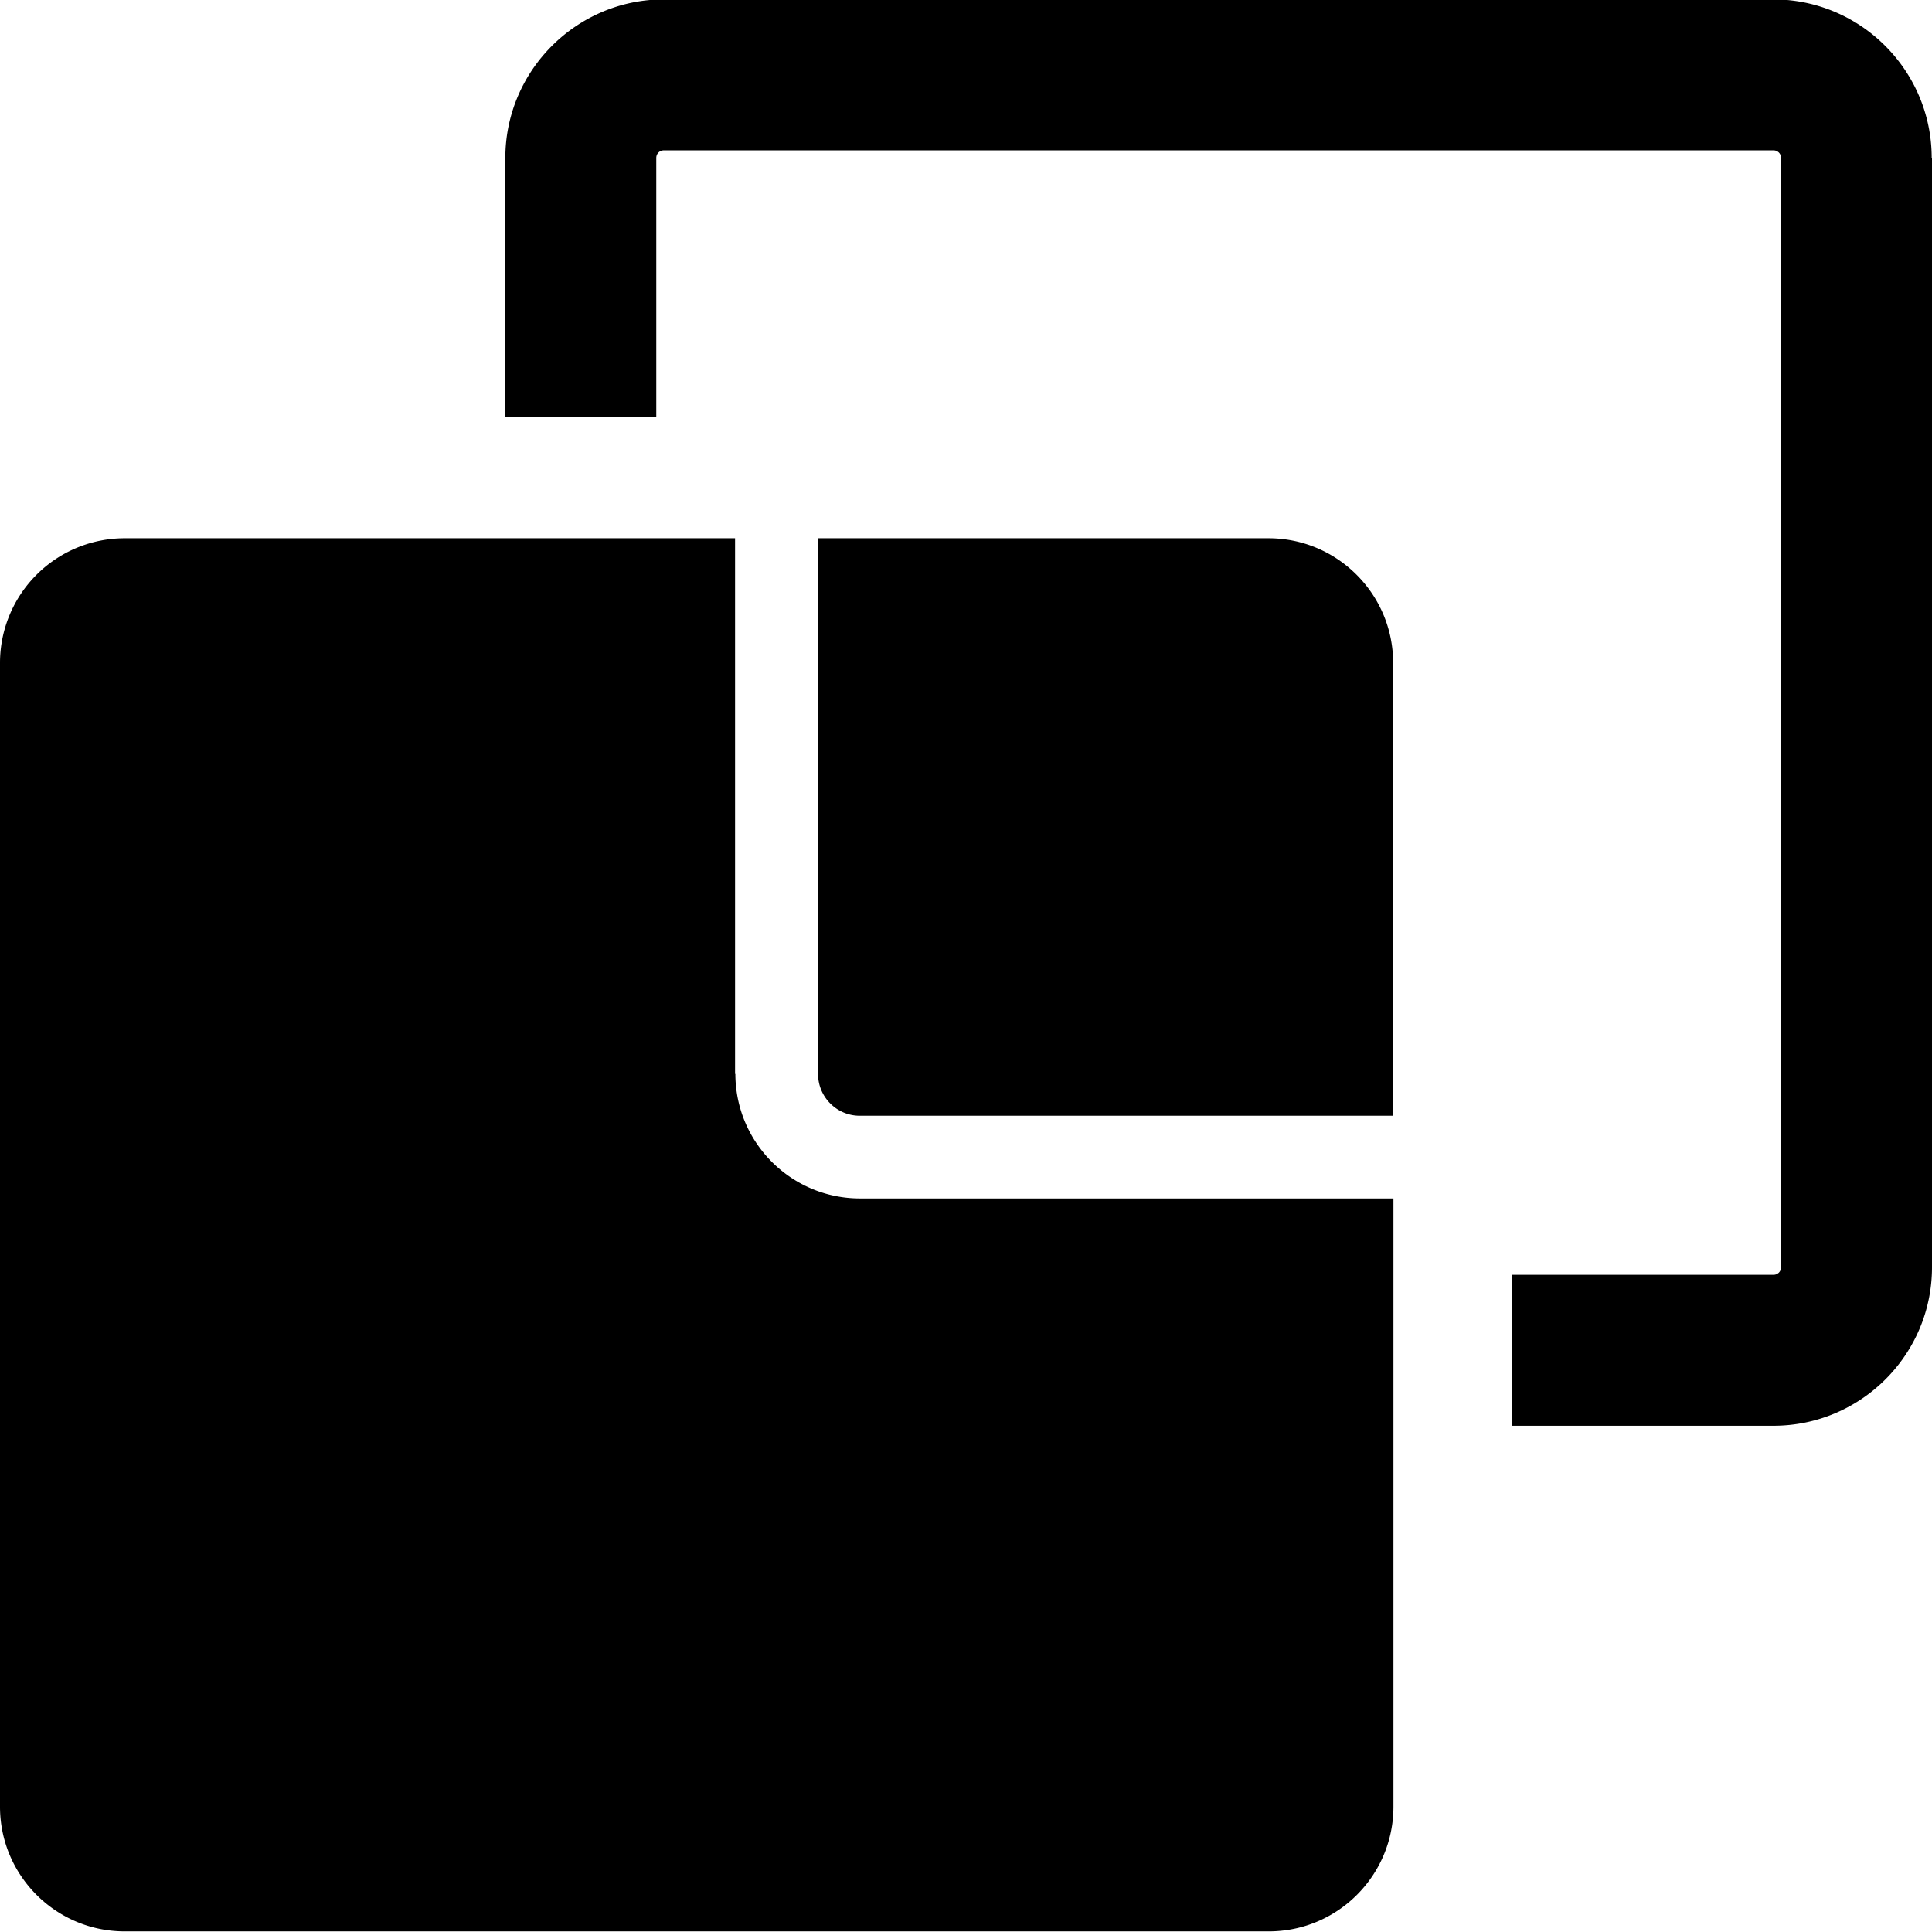 <svg viewBox="0 0 64 64" xmlns="http://www.w3.org/2000/svg">
  <path d="M64 5.23v36.75c0 2.9-2.36 5.25-5.25 5.25h-8.67v-5h8.67c.14 0 .25-.11.25-.25V5.23c0-.14-.11-.25-.25-.25H21.99c-.14 0-.25.11-.25.25v8.58h-5V5.23c0-2.89 2.36-5.25 5.25-5.25h36.75c2.9 0 5.25 2.36 5.25 5.25Zm-21.98 12.6H27.1v17.75c0 .76.62 1.38 1.38 1.38h17.67v-15c0-2.28-1.85-4.13-4.13-4.13M24.35 35.58V17.83H4.13A4.13 4.13 0 0 0 0 21.95v37.9c0 2.28 1.85 4.13 4.13 4.13h37.9c2.28 0 4.13-1.85 4.13-4.13V39.7H28.49c-2.28 0-4.13-1.85-4.13-4.13Z"/>
</svg>
